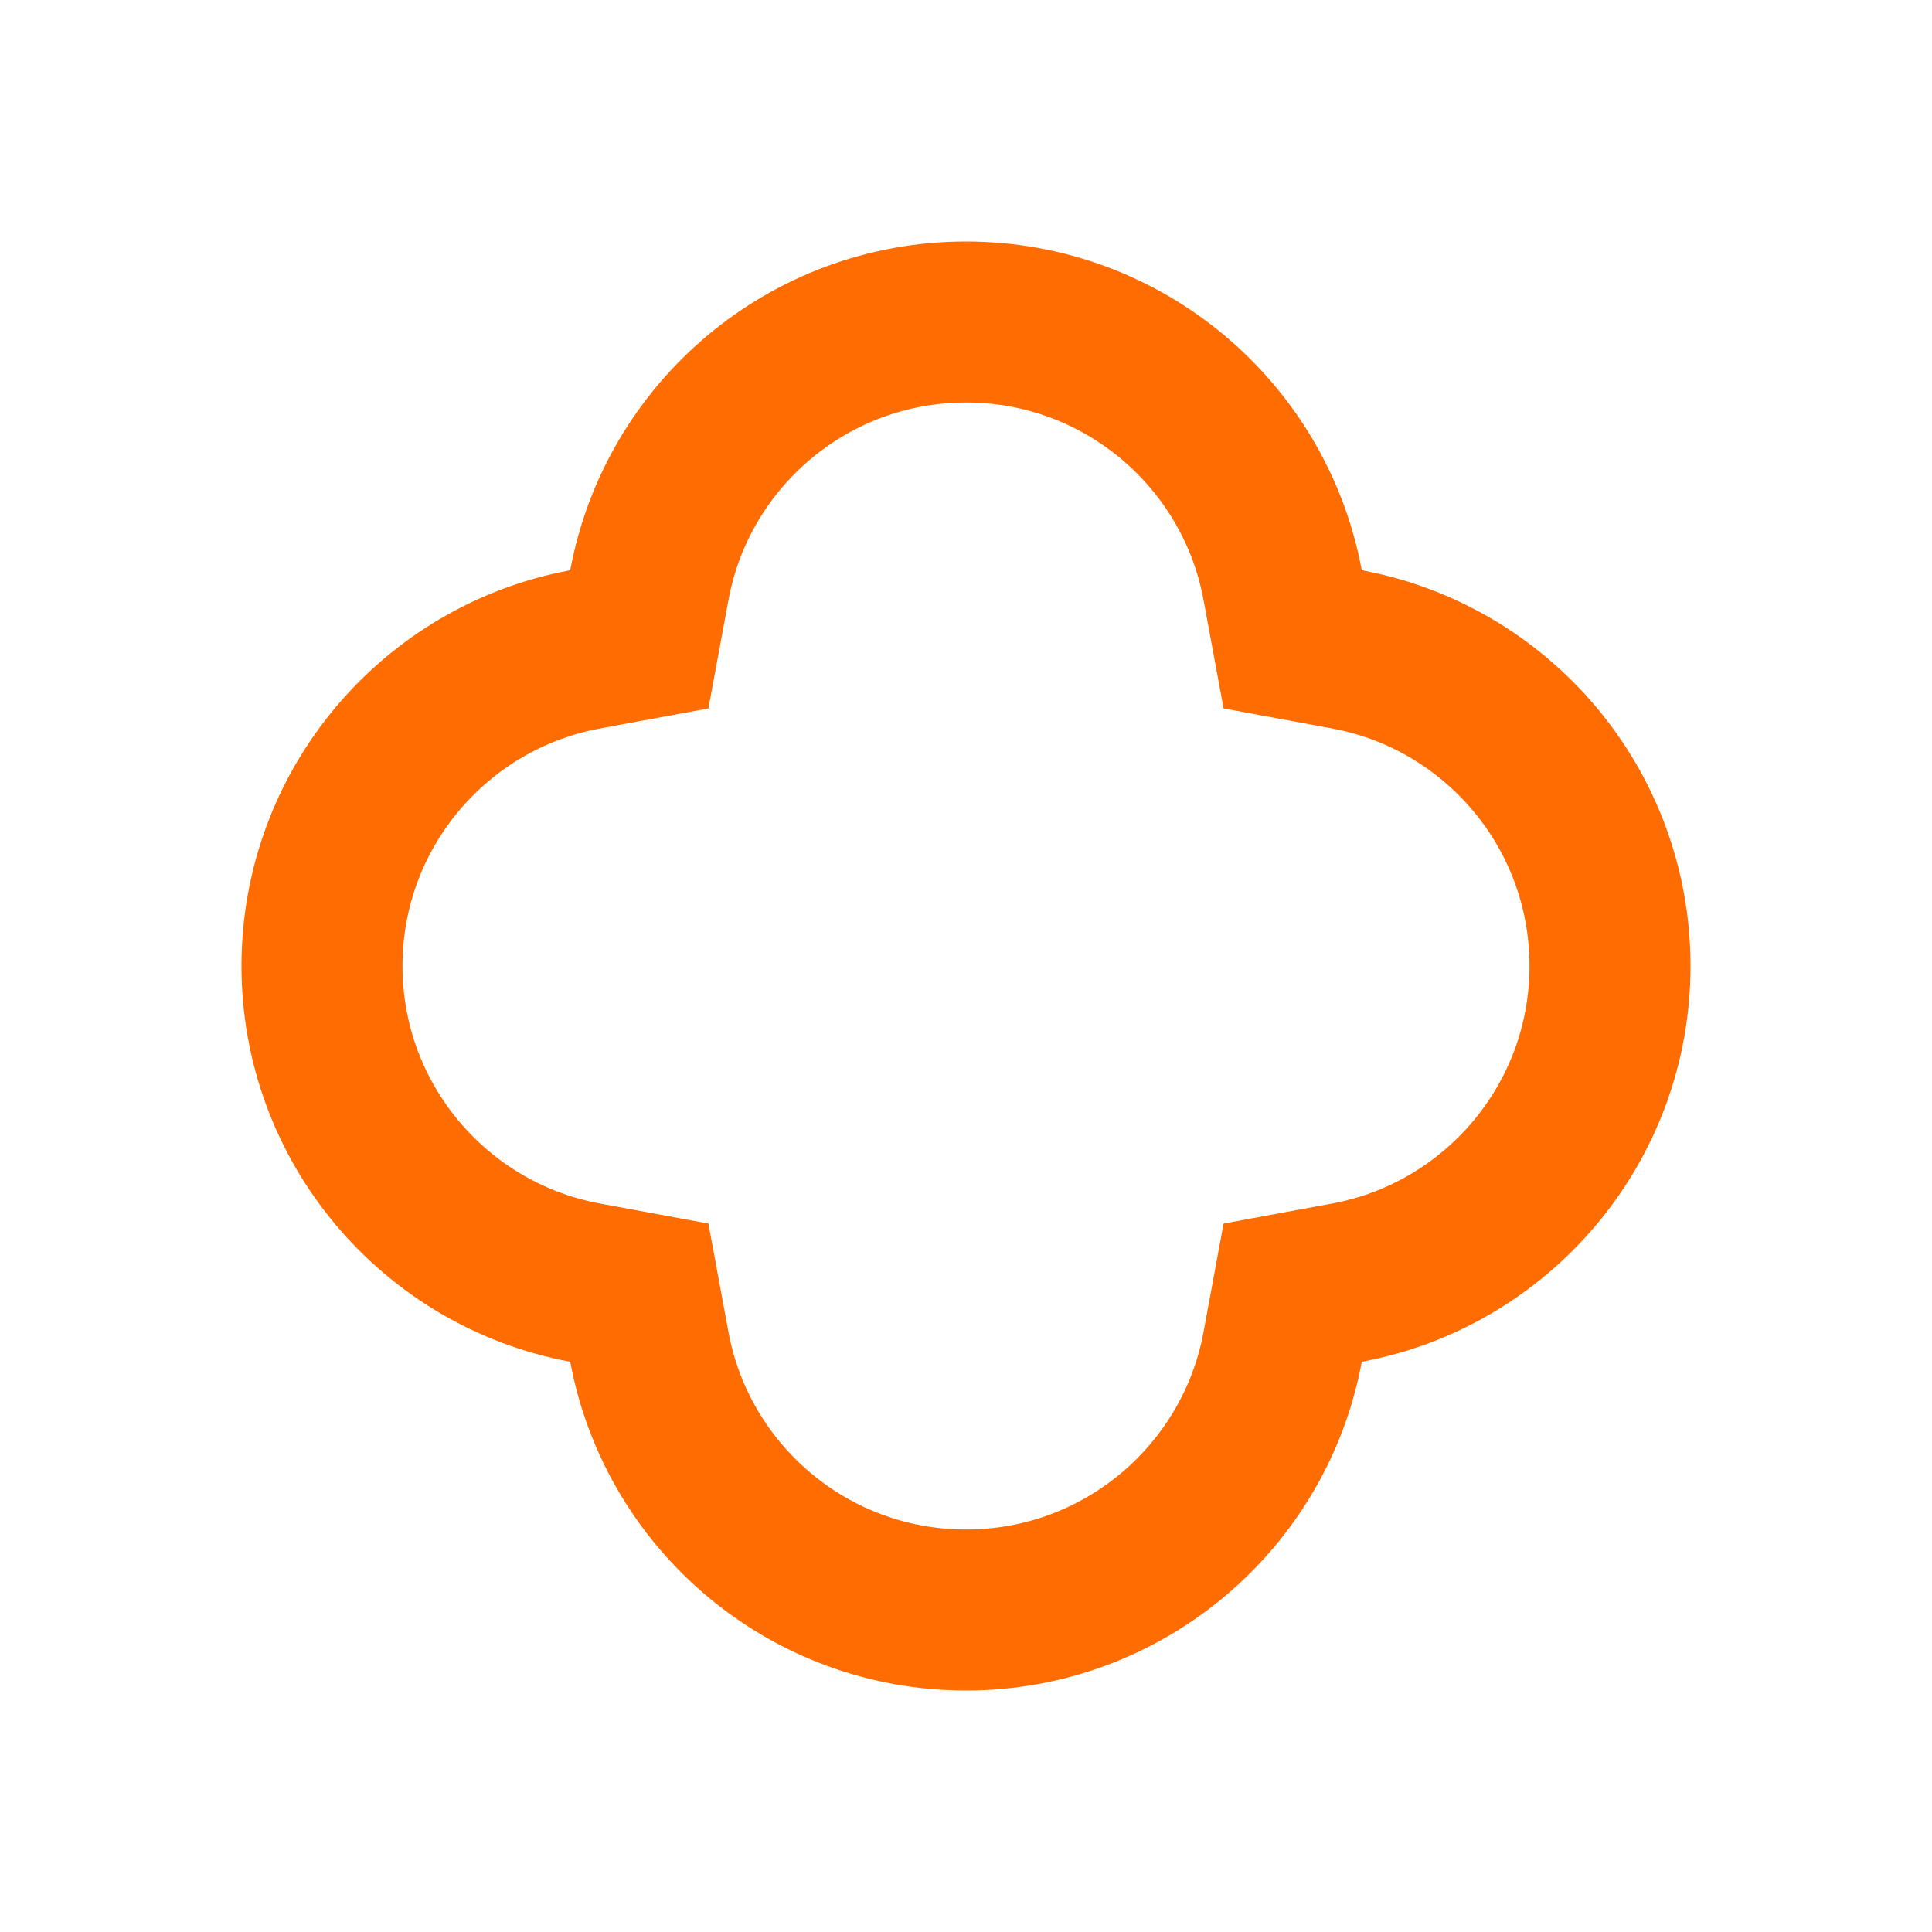 <svg width="24" height="24" viewBox="0 0 24 24" fill="none" xmlns="http://www.w3.org/2000/svg">
<path d="M15.933 7.266L16.058 7.942L16.734 8.067C18.593 8.411 20 10.042 20 12C20 13.958 18.593 15.589 16.734 15.933L16.058 16.058L15.933 16.734C15.589 18.593 13.958 20 12 20C10.042 20 8.411 18.593 8.067 16.734L7.942 16.058L7.266 15.933C5.407 15.589 4 13.958 4 12C4 10.042 5.407 8.411 7.266 8.067L7.942 7.942L8.067 7.266C8.411 5.407 10.042 4 12 4C13.958 4 15.589 5.407 15.933 7.266Z" stroke="#FF6C02" stroke-width="2"/>
</svg>
